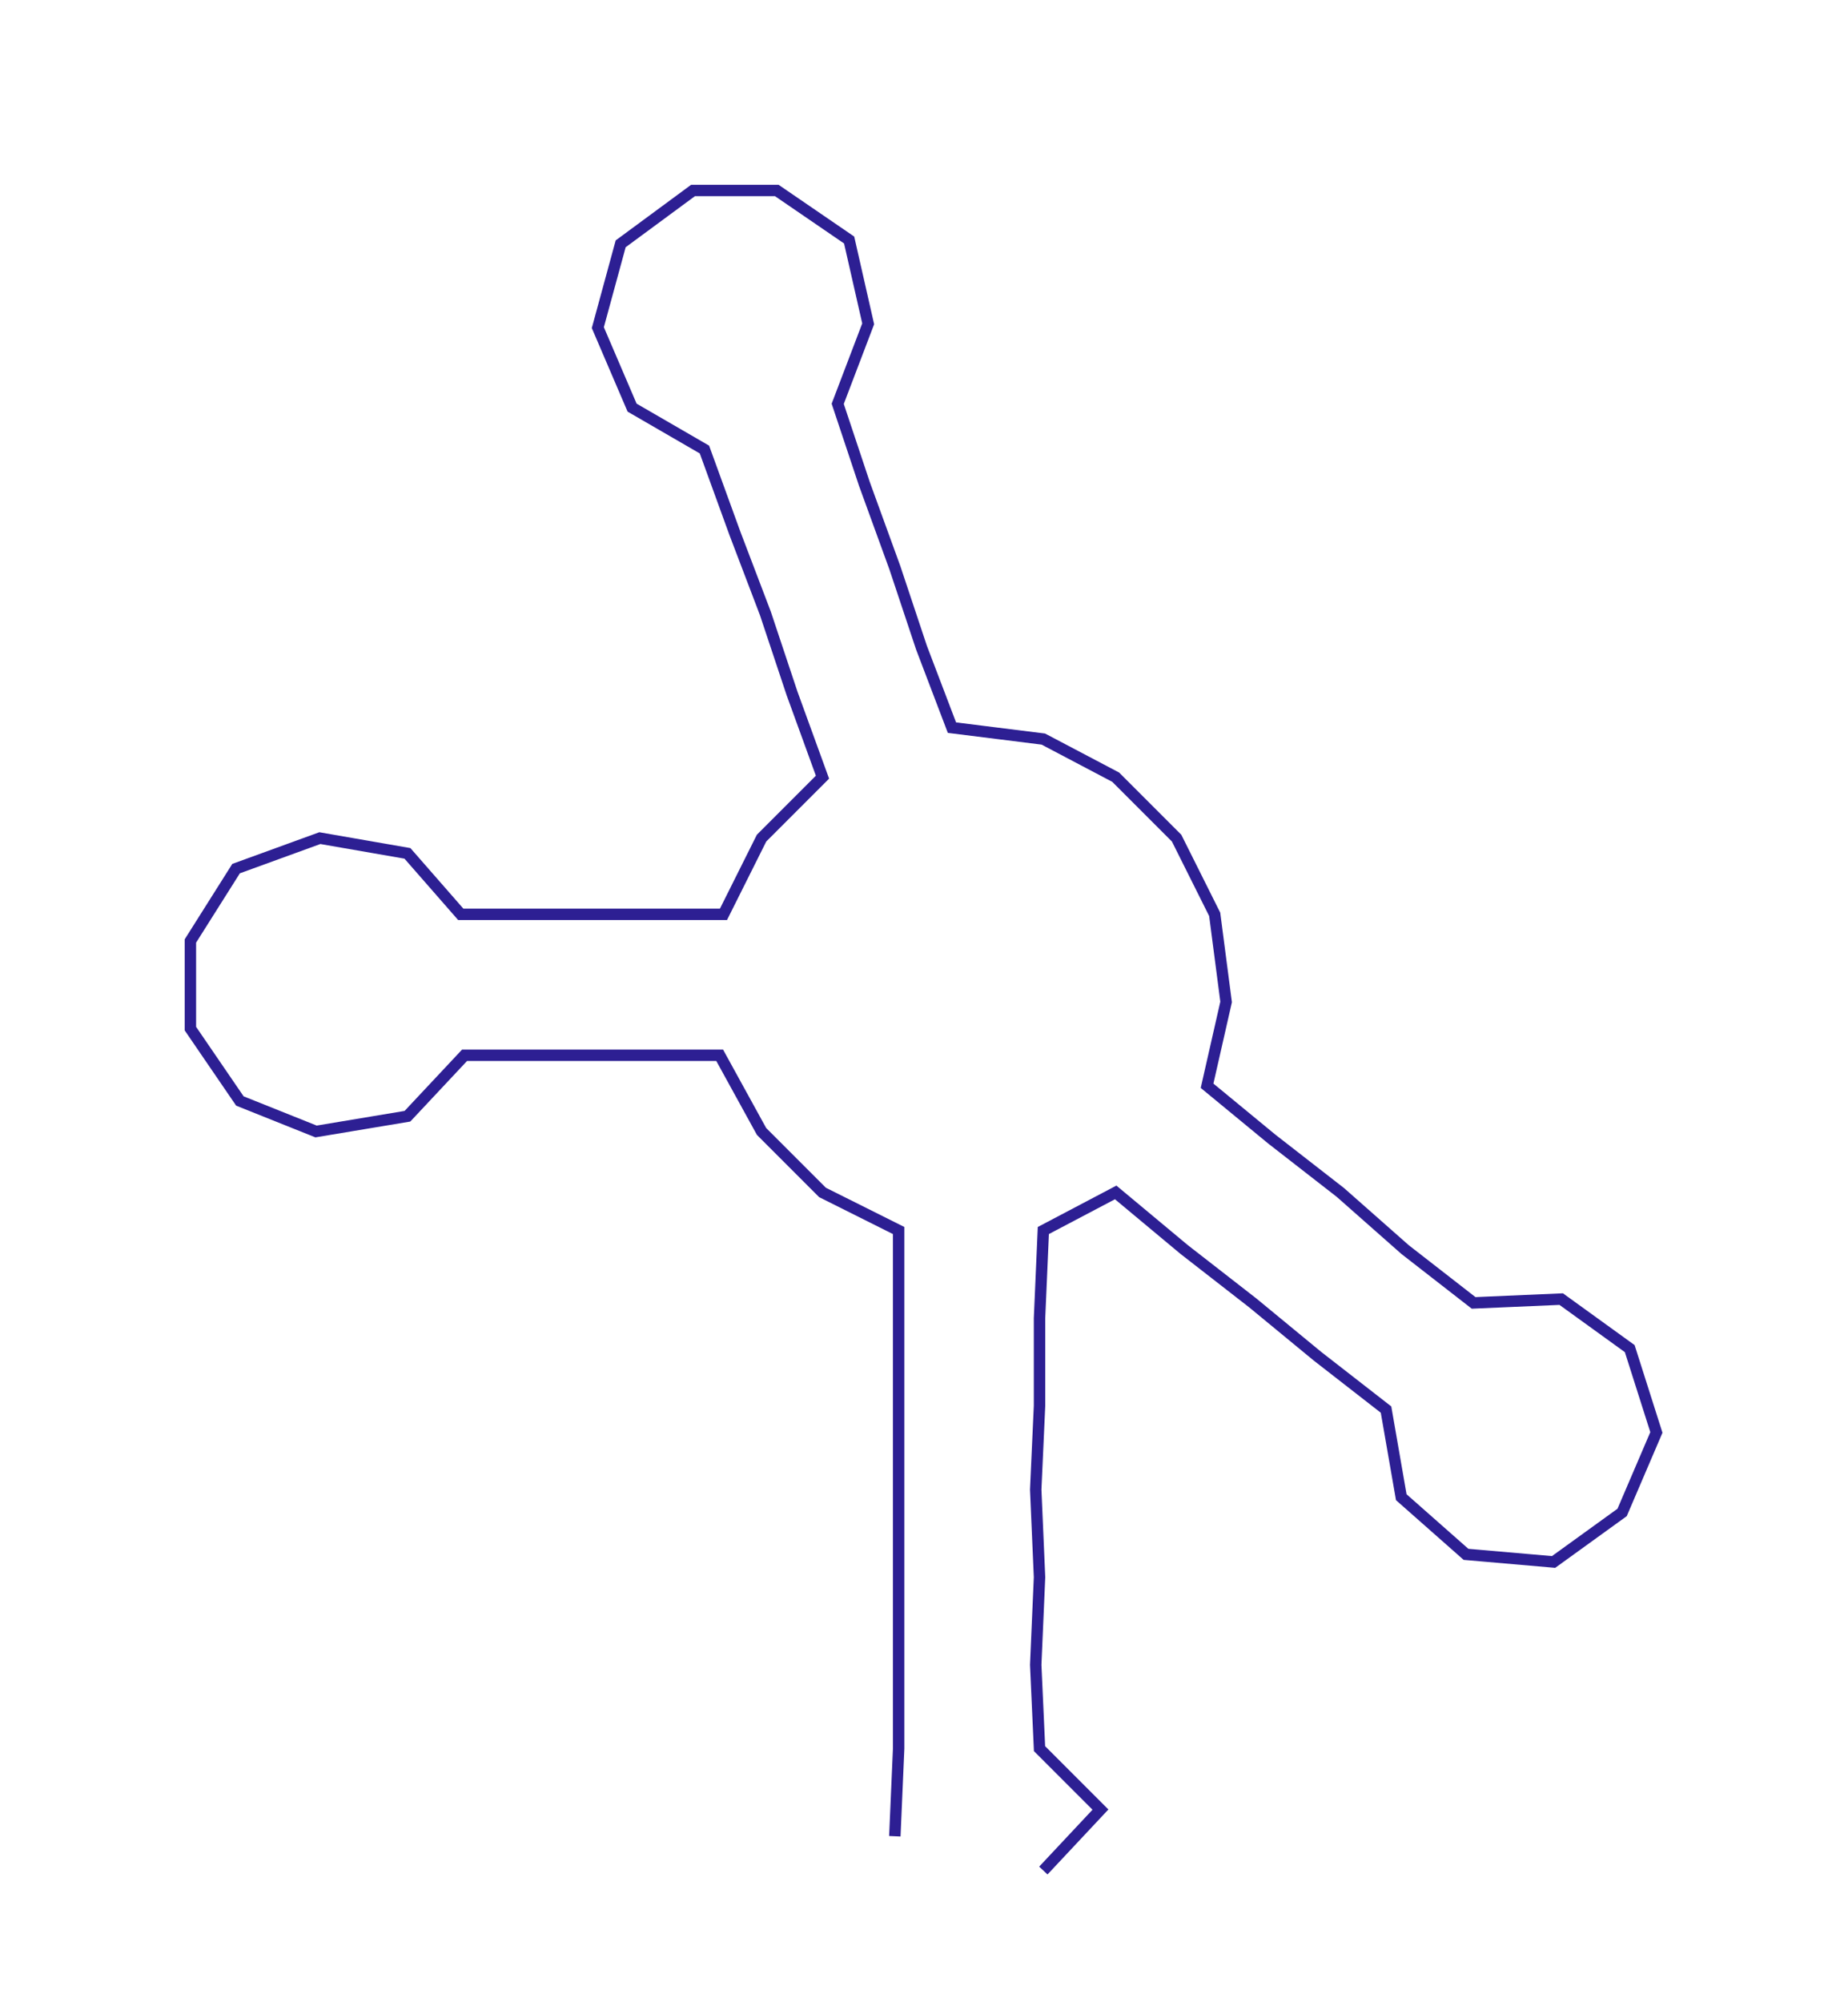 <ns0:svg xmlns:ns0="http://www.w3.org/2000/svg" width="277.061px" height="300px" viewBox="0 0 485.32 525.501"><ns0:path style="stroke:#2d1f93;stroke-width:3px;fill:none;" d="M235 482 L235 482 L236 459 L236 437 L236 414 L236 391 L236 369 L236 346 L236 323 L216 313 L200 297 L189 277 L167 277 L145 277 L122 277 L107 293 L83 297 L63 289 L50 270 L50 247 L62 228 L84 220 L107 224 L121 240 L145 240 L167 240 L190 240 L200 220 L216 204 L208 182 L201 161 L193 140 L185 118 L166 107 L157 86 L163 64 L182 50 L204 50 L223 63 L228 85 L220 106 L227 127 L235 149 L242 170 L250 191 L274 194 L293 204 L309 220 L319 240 L322 263 L317 285 L334 299 L352 313 L369 328 L387 342 L410 341 L428 354 L435 376 L426 397 L408 410 L385 408 L368 393 L364 370 L346 356 L329 342 L311 328 L293 313 L274 323 L273 346 L273 369 L272 391 L273 414 L272 437 L273 459 L289 475 L274 491" /></ns0:svg>